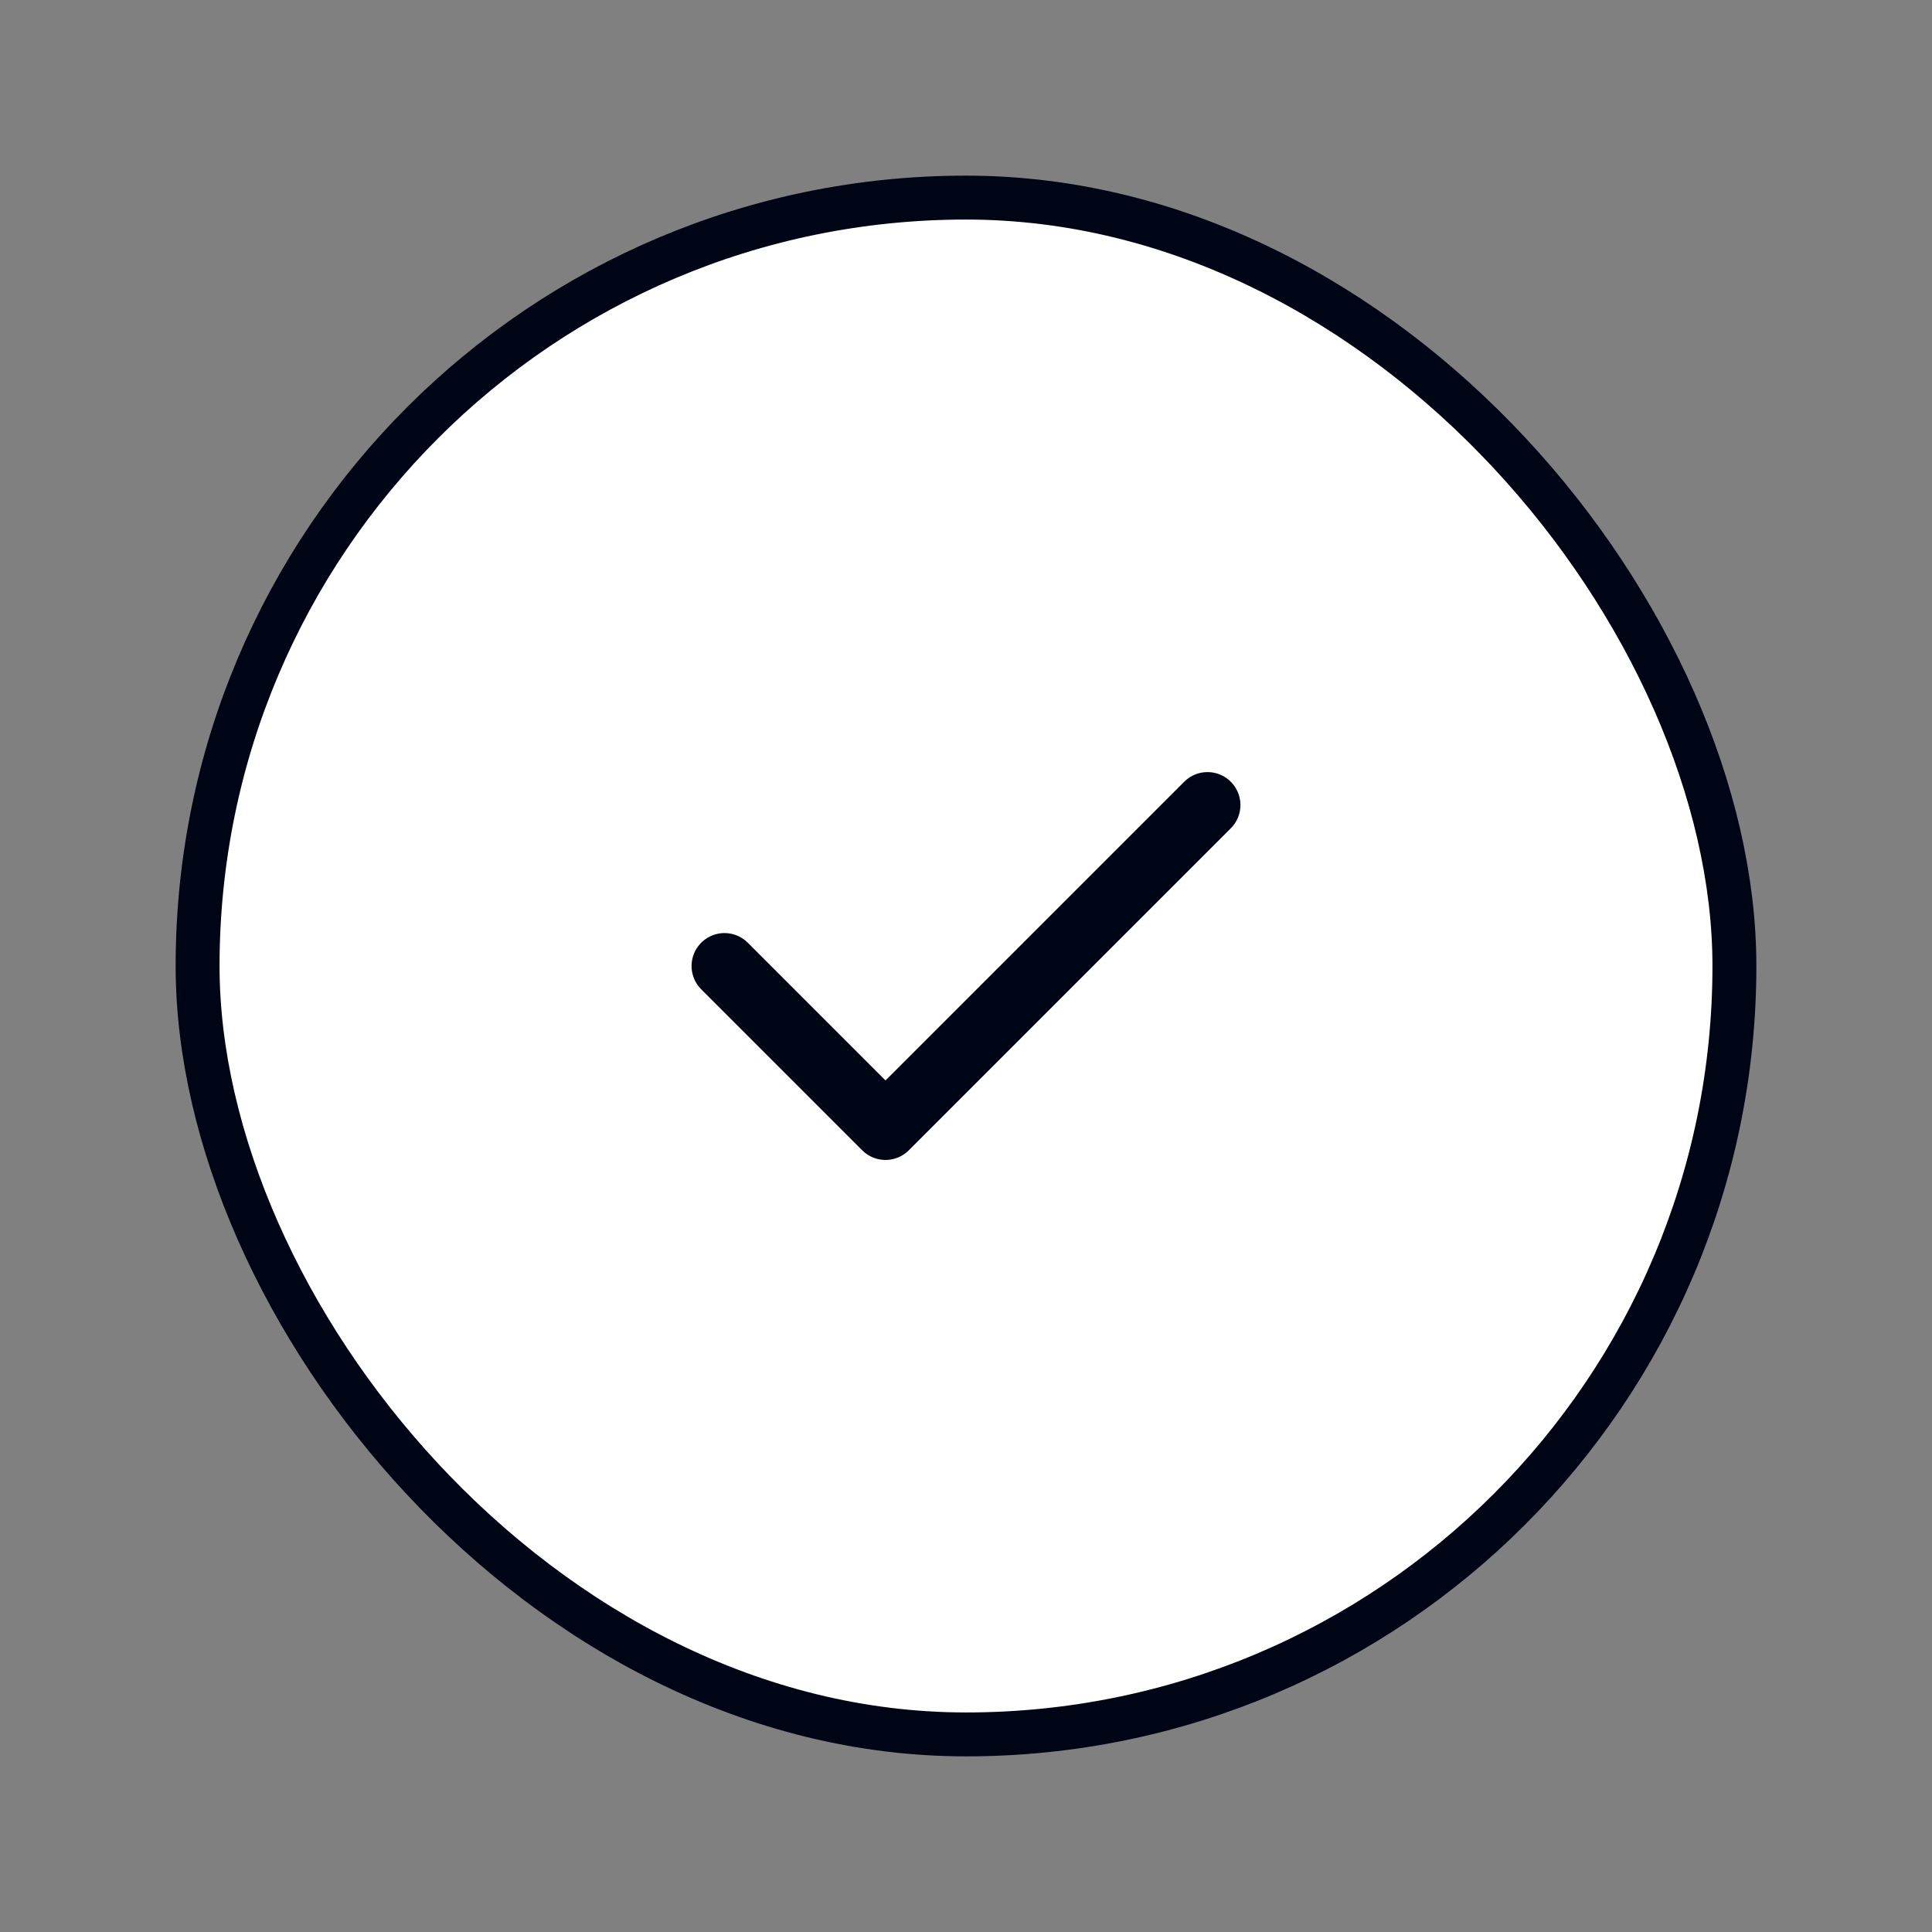 <svg width="44" height="44" viewBox="0 0 44 44" fill="none" xmlns="http://www.w3.org/2000/svg">
<rect x="0" y="0" width="44" height="44" fill="#808080" stroke="none"/>
<rect x="4.5" y="4.5" width="35" height="35" rx="17.5" fill="white" stroke="#000515"/>
<path d="M16.5 22L20.167 25.667L27.5 18.334" stroke="#000515" stroke-width="1.5" stroke-linecap="round" stroke-linejoin="round"/>
</svg>
